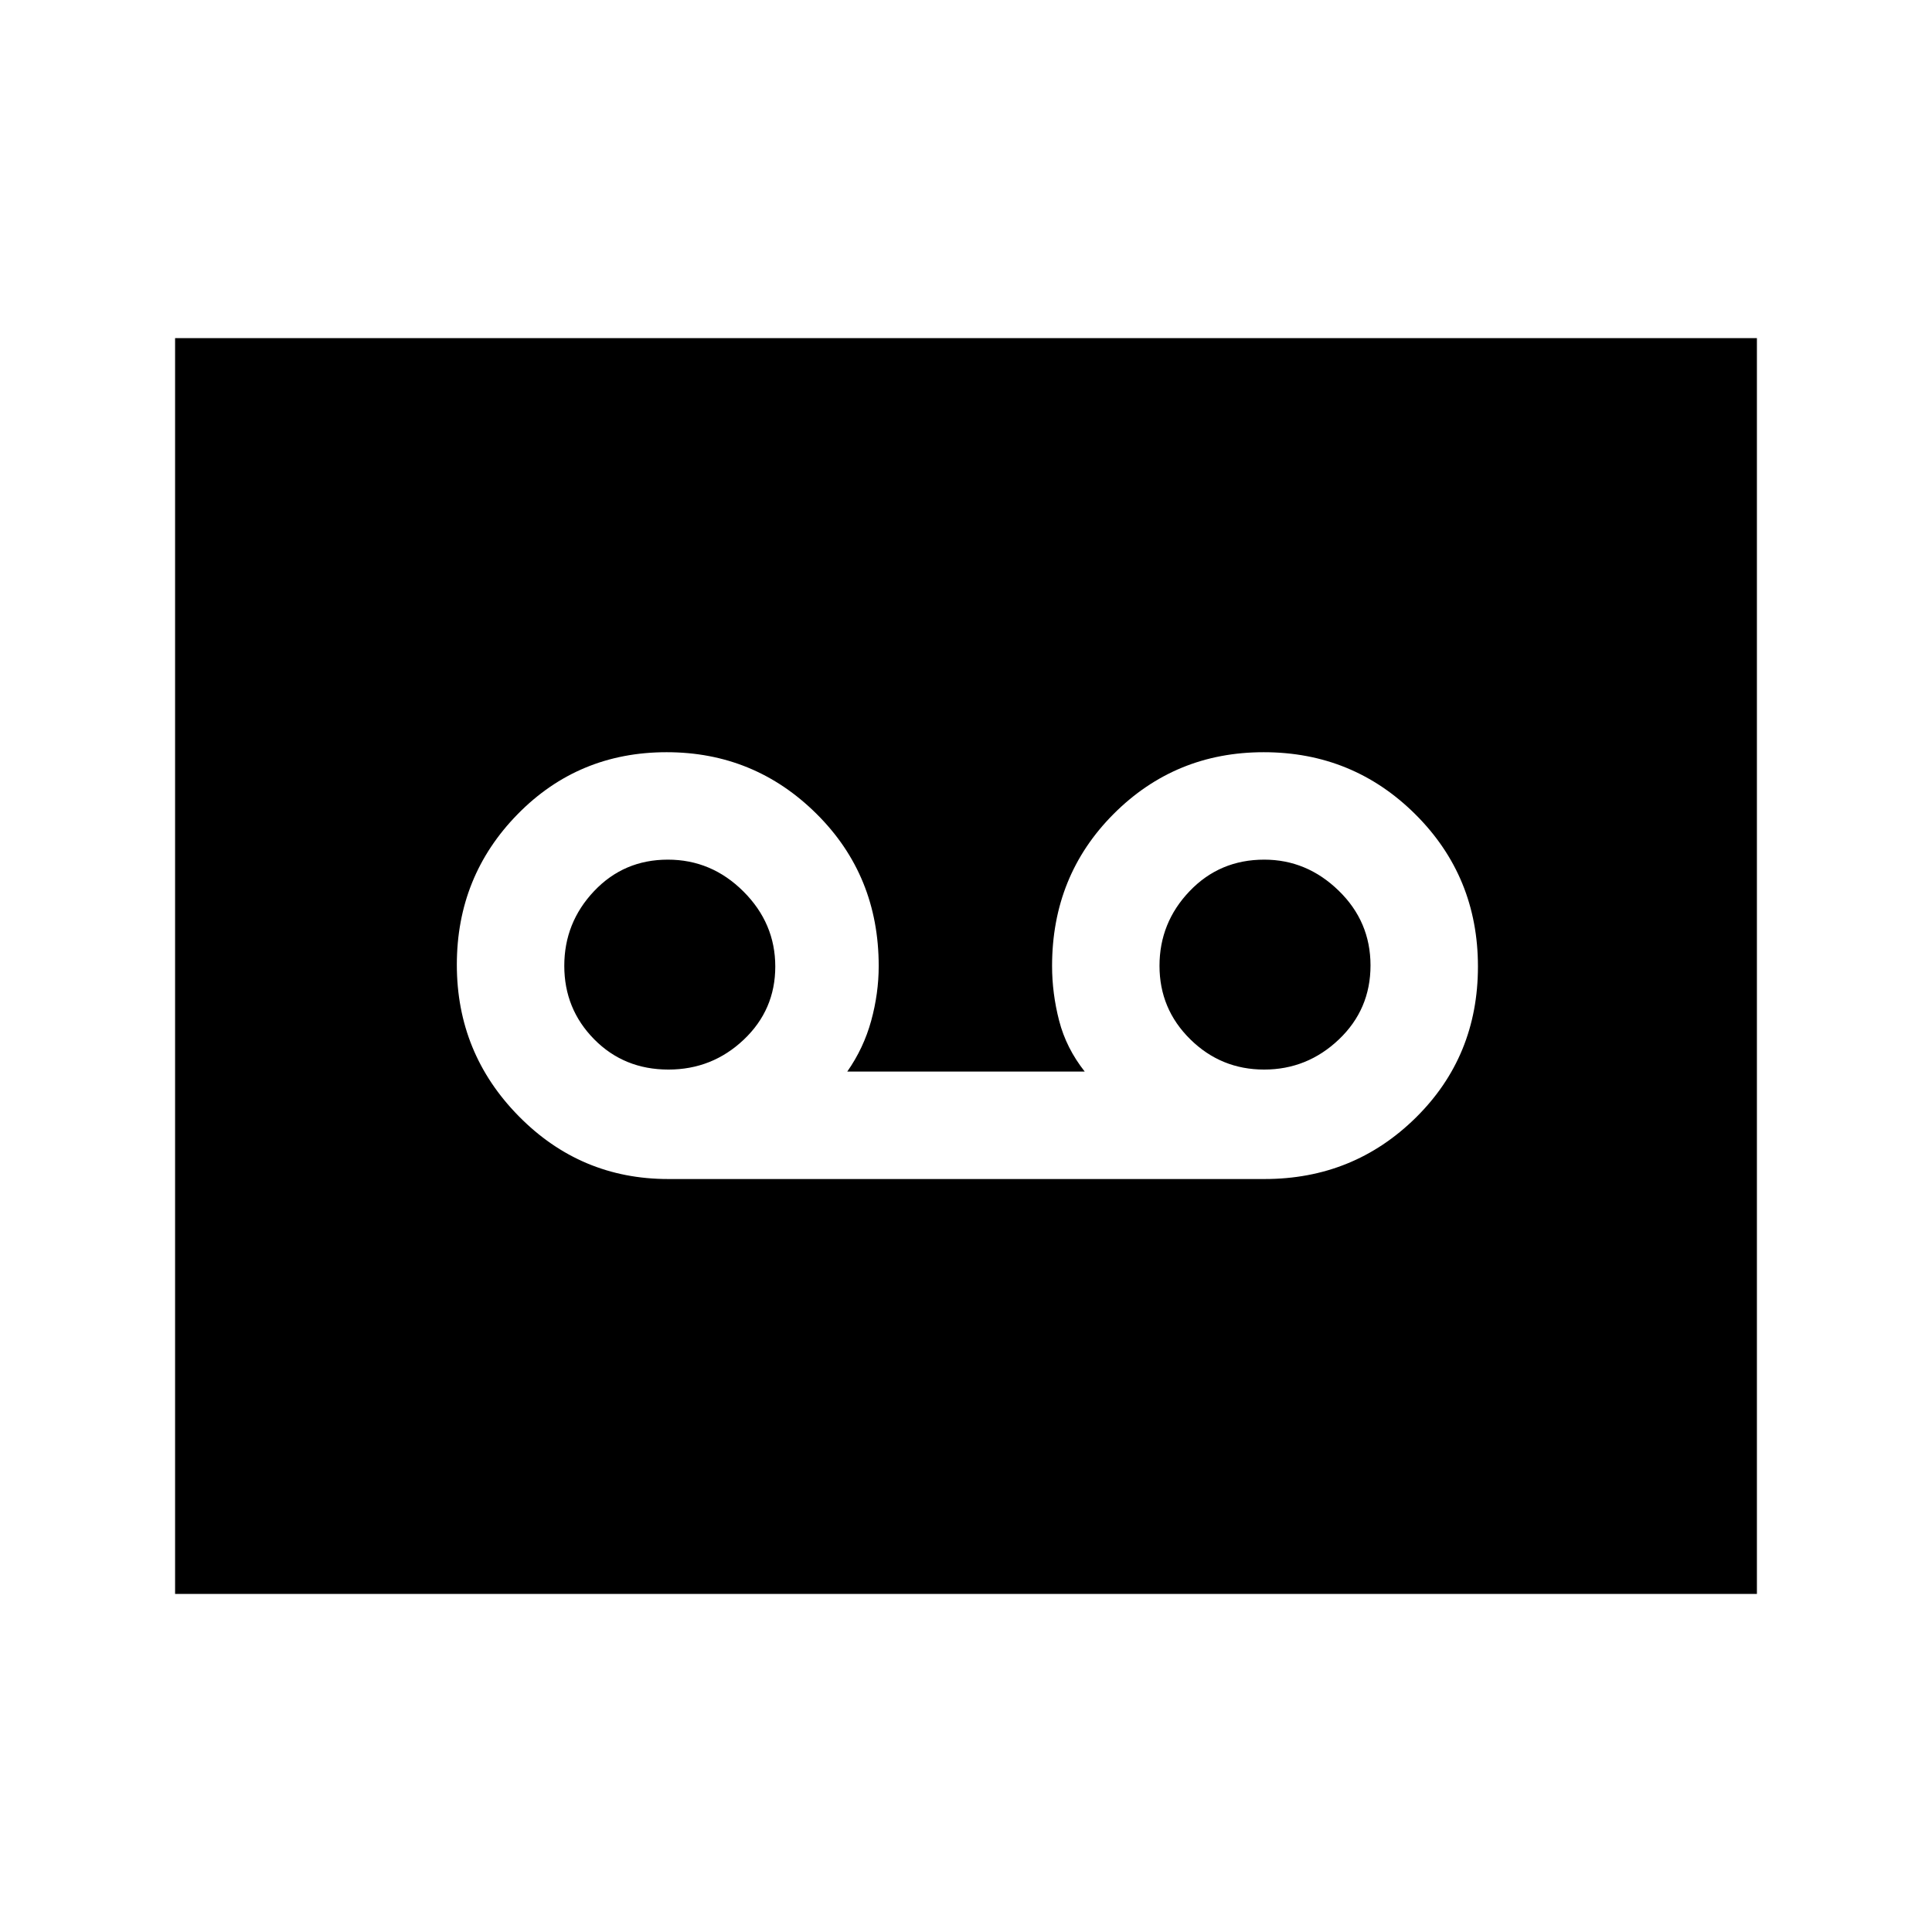 <svg xmlns="http://www.w3.org/2000/svg" height="48" viewBox="0 -960 960 960" width="48"><path d="M628.38-374.15q44.17 0 75.09-30.46 30.91-30.46 30.91-75.12 0-44.65-31.04-75.58-31.05-30.92-75.4-30.92-43.94 0-74.56 30.65-30.61 30.65-30.61 75.58 0 13.59 3.51 27.19 3.51 13.61 12.72 25.27H421q8.16-11.66 11.89-25.27 3.73-13.6 3.73-27.19 0-44.93-30.87-75.58-30.86-30.65-74.51-30.65-43.82 0-74.03 30.8Q227-524.62 227-480.62t30.75 75.23q30.76 31.24 74.25 31.24h296.38Zm-296.24-54.39q-22.05 0-36.9-15.05-14.85-15.05-14.85-36.5t14.79-37.1q14.8-15.66 36.68-15.66 21.68 0 37.53 15.8 15.84 15.8 15.84 37.32 0 21.51-15.68 36.35-15.69 14.84-37.41 14.84Zm295.99 0q-21.43 0-36.7-15.05-15.28-15.05-15.28-36.5t14.96-37.1q14.96-15.66 37.08-15.66 21.12 0 36.96 15.38Q681-502.09 681-480.28q0 21.82-15.72 36.78-15.73 14.96-37.15 14.96ZM87-168v-624h786v624H87Z"/></svg>